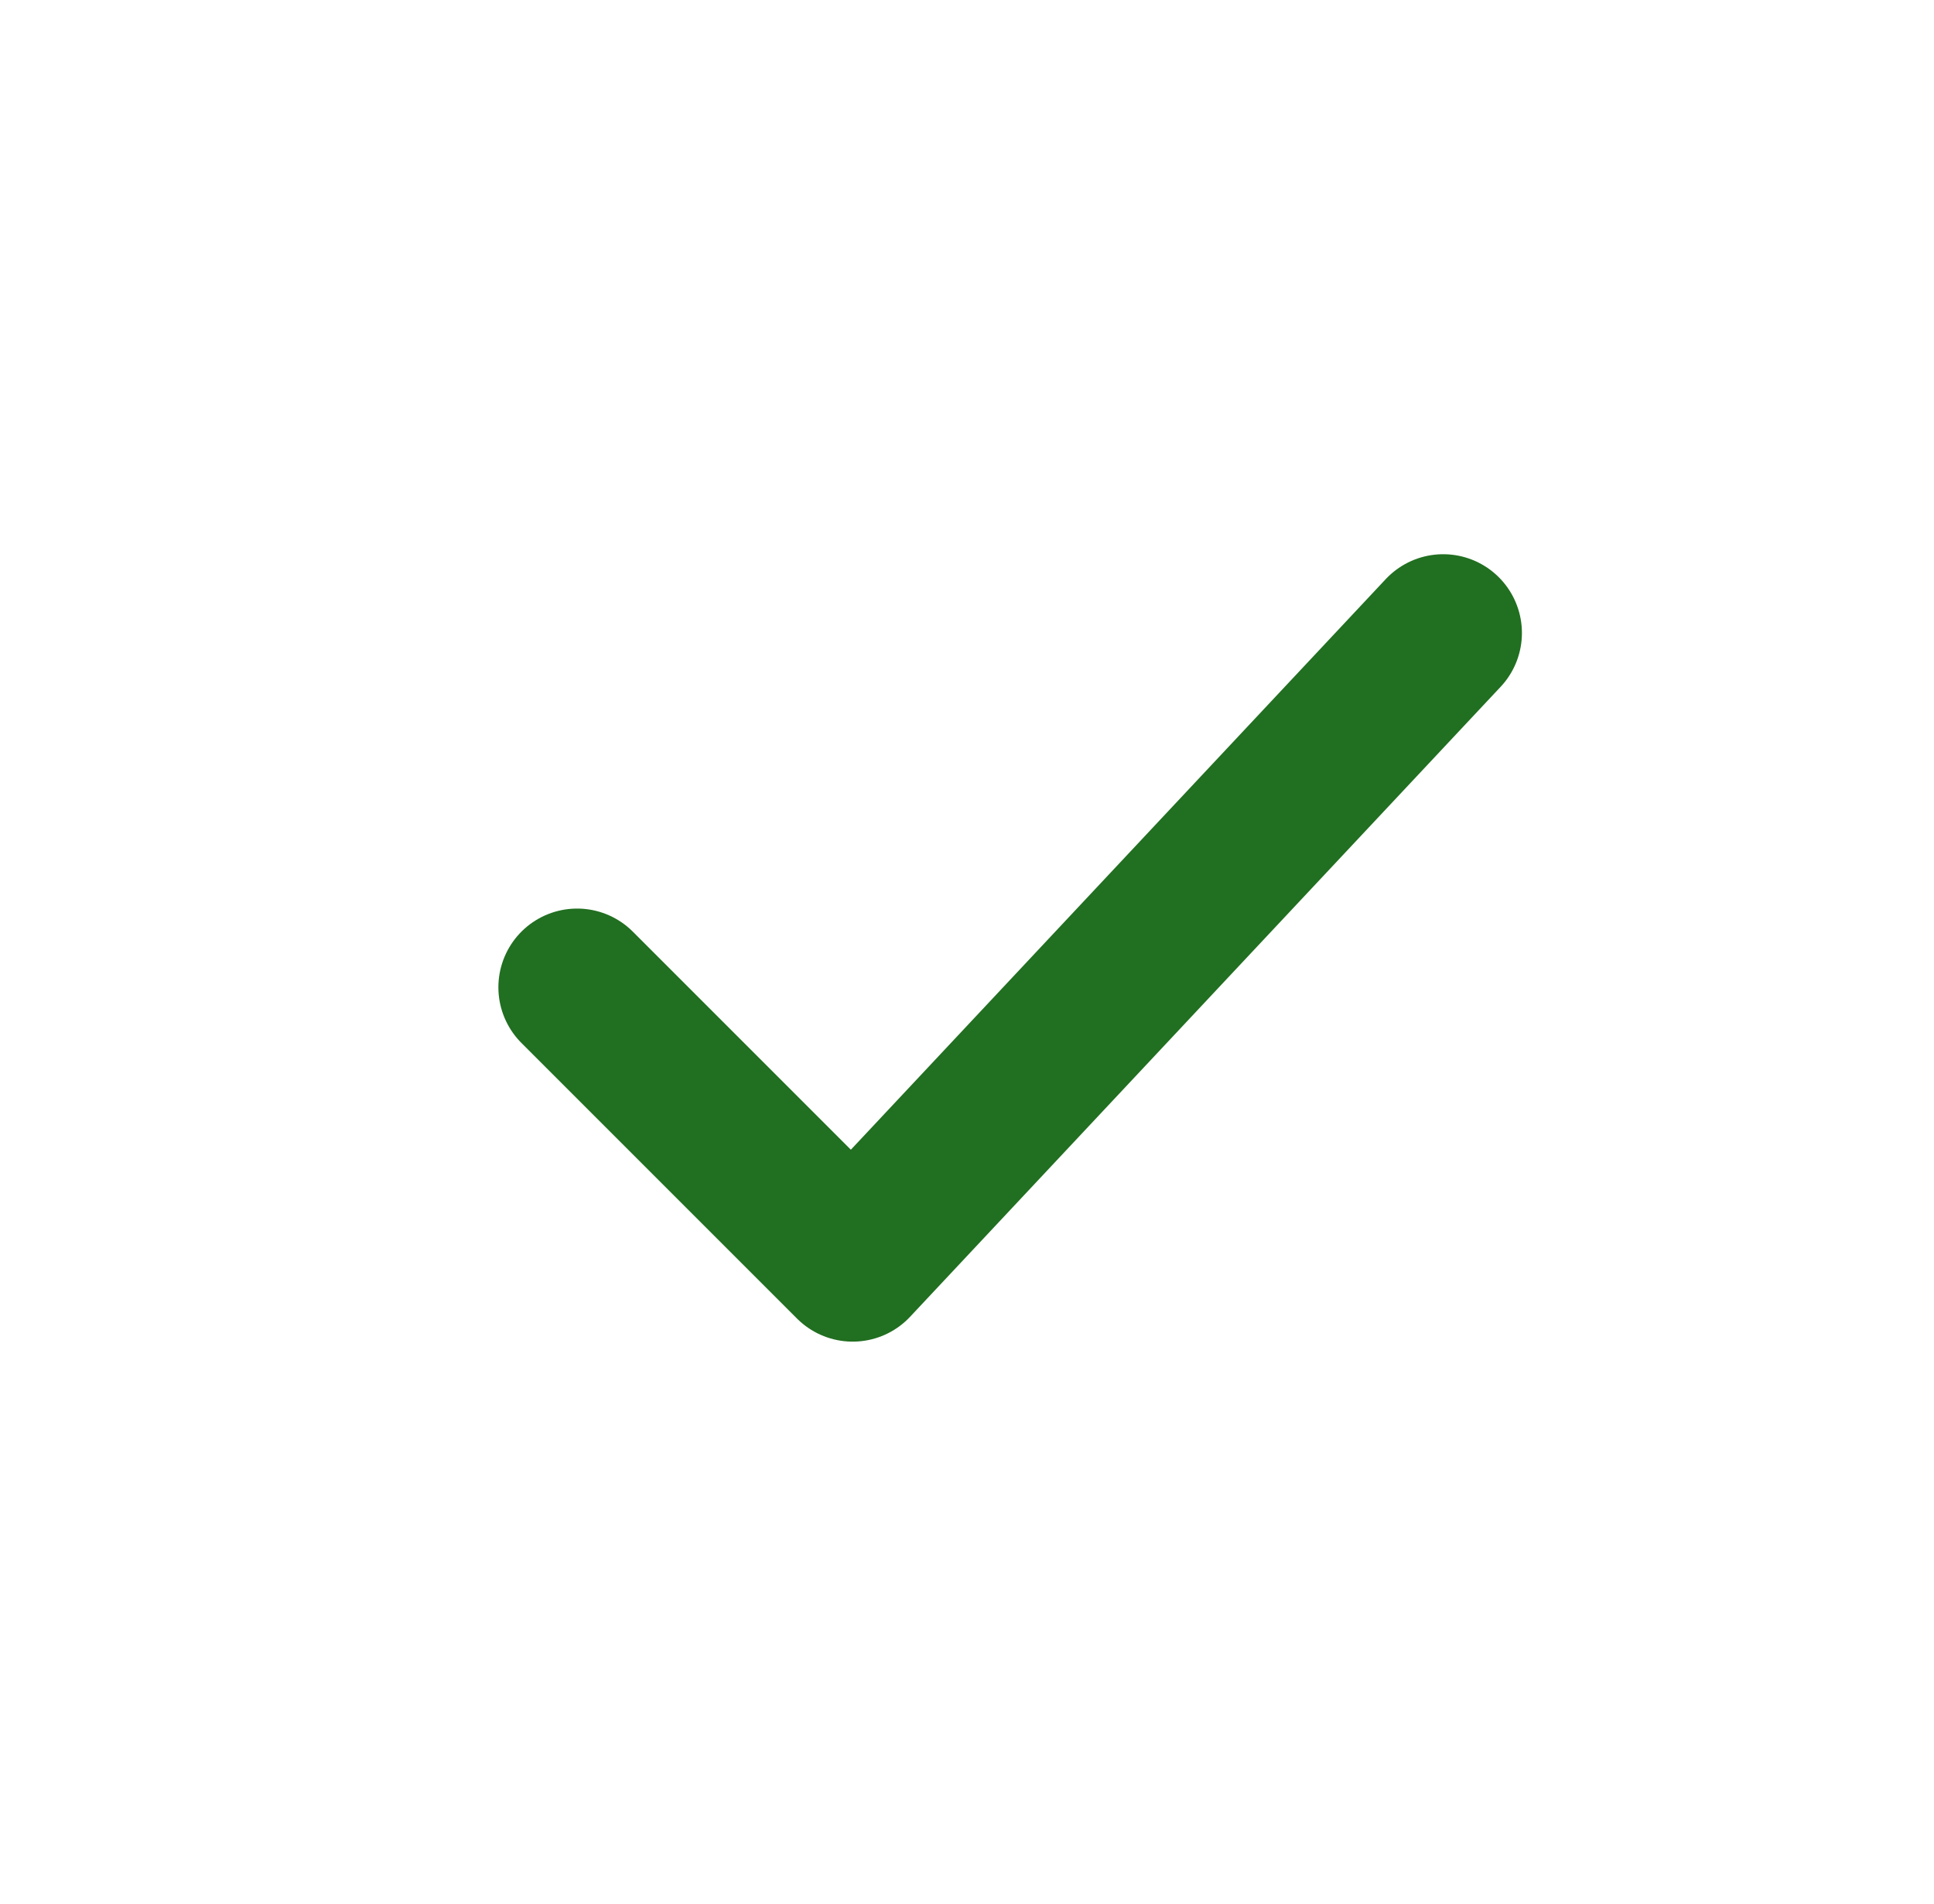 <svg width="64" height="63" viewBox="0 0 64 63" fill="none" xmlns="http://www.w3.org/2000/svg">
<rect width="64" height="63" fill=""/>
<g id="Group 1686553918">
<g id="Success" clip-path="url(#clip0_28_58511)">
<rect width="608.252" height="1315.98" transform="translate(-270.582 -522.883)" fill=""/>
<g id="Rectangle 10068">
<rect x="-212.316" y="-70.959" width="487.454" height="392.237" rx="11.369" fill=""/>
<rect x="-211.606" y="-70.248" width="486.033" height="390.816" rx="10.659" stroke="#78707C" stroke-opacity="0.2" stroke-width="1.421"/>
</g>
<g id="Group 14667">
<g id="Group 14825">
<circle id="Ellipse 2947" cx="32.119" cy="31.363" r="56.846" fill=""/>
<g id="check">
<path id="Vector 43" d="M19.098 32.669L28.217 41.788L47.758 20.944" stroke="#216f21df" stroke-width="5.211" stroke-linecap="round" stroke-linejoin="round"/>
</g>
</g>
</g>
</g>
</g>
<defs>
<clipPath id="clip0_28_58511">
<rect width="608.252" height="1315.98" fill="white" transform="translate(-270.582 -522.883)"/>
</clipPath>
</defs>
</svg>
